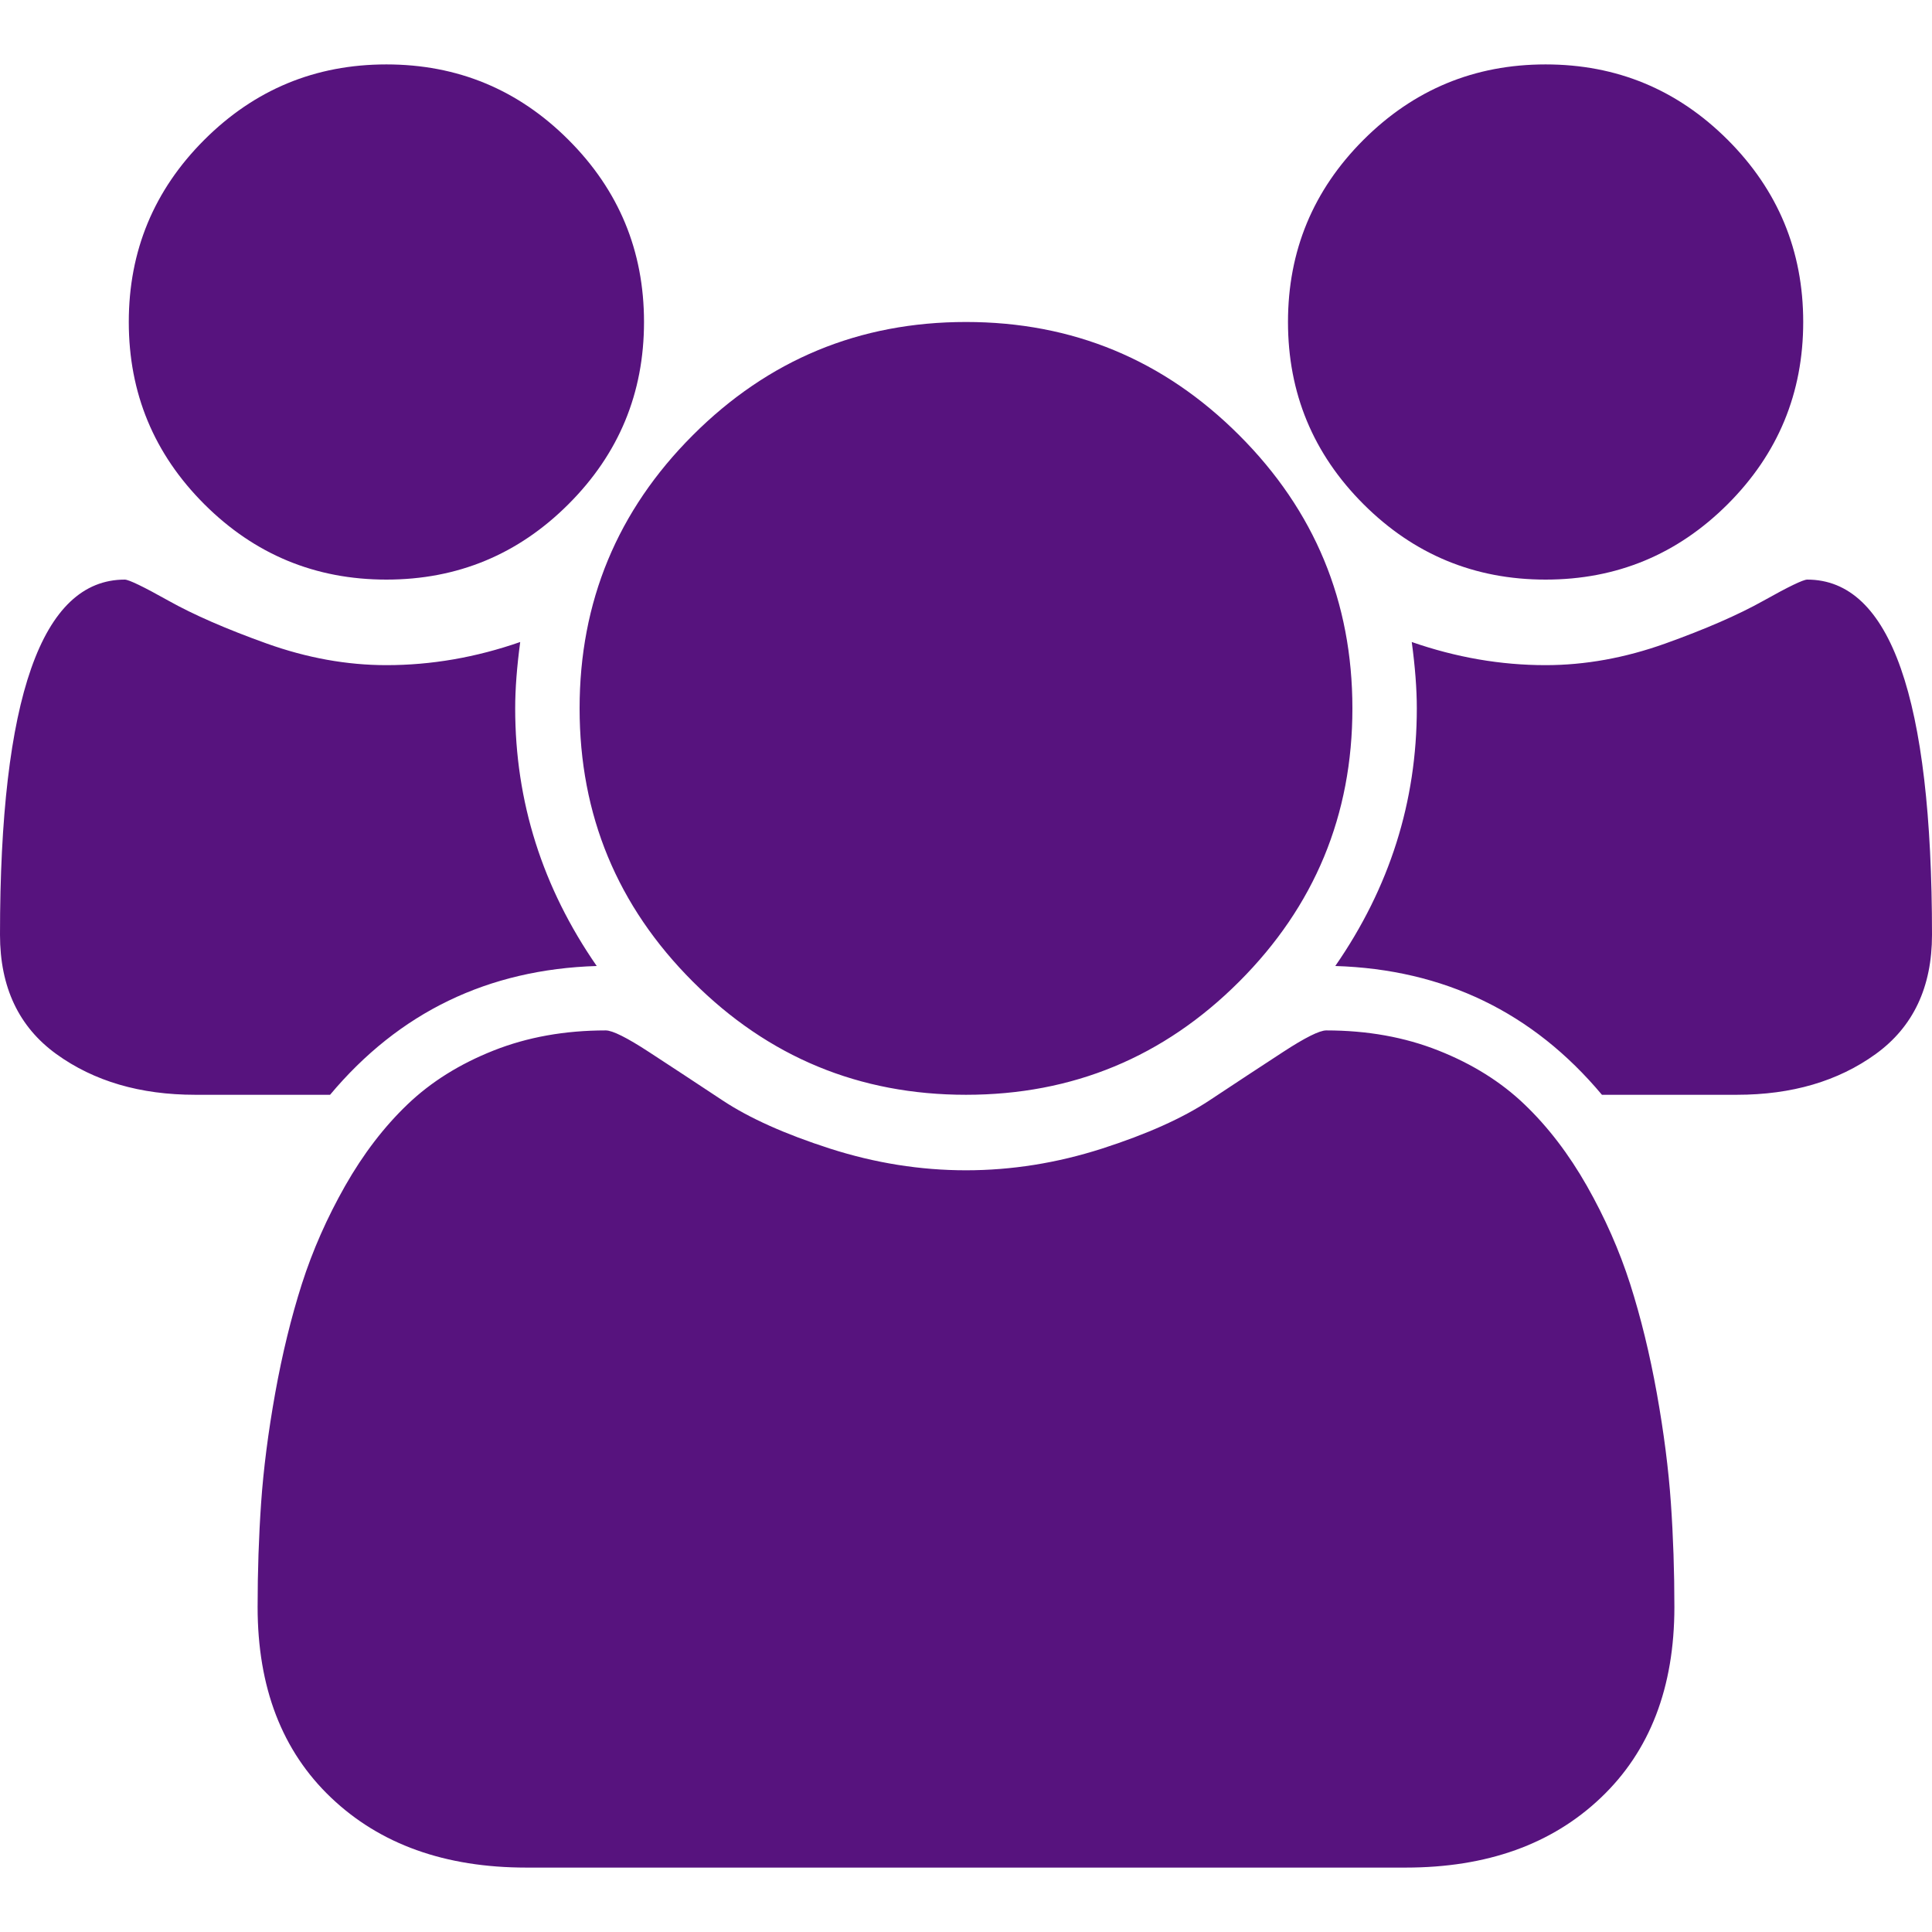 <svg width="50" height="50" viewBox="0 0 50 50" fill="none" xmlns="http://www.w3.org/2000/svg">
<path d="M15.443 25C12.63 25.087 10.33 26.198 8.542 28.333H5.052C3.628 28.333 2.431 27.982 1.458 27.279C0.486 26.576 0 25.547 0 24.193C0 18.064 1.076 15 3.229 15C3.333 15 3.711 15.182 4.362 15.547C5.013 15.912 5.859 16.28 6.901 16.654C7.943 17.027 8.976 17.214 10 17.214C11.163 17.214 12.318 17.014 13.463 16.615C13.377 17.257 13.333 17.83 13.333 18.333C13.333 20.747 14.037 22.969 15.443 25ZM43.333 41.589C43.333 43.672 42.7 45.317 41.432 46.523C40.165 47.73 38.481 48.333 36.38 48.333H13.62C11.519 48.333 9.835 47.73 8.568 46.523C7.3 45.317 6.667 43.672 6.667 41.589C6.667 40.669 6.697 39.77 6.758 38.893C6.819 38.017 6.94 37.07 7.122 36.055C7.305 35.039 7.535 34.097 7.812 33.229C8.09 32.361 8.464 31.515 8.932 30.69C9.401 29.866 9.939 29.162 10.547 28.581C11.155 27.999 11.897 27.535 12.773 27.188C13.65 26.84 14.618 26.667 15.677 26.667C15.851 26.667 16.224 26.853 16.797 27.227C17.37 27.6 18.003 28.017 18.698 28.477C19.392 28.937 20.321 29.353 21.484 29.727C22.648 30.1 23.819 30.287 25 30.287C26.181 30.287 27.352 30.1 28.516 29.727C29.679 29.353 30.608 28.937 31.302 28.477C31.997 28.017 32.63 27.6 33.203 27.227C33.776 26.853 34.149 26.667 34.323 26.667C35.382 26.667 36.35 26.84 37.227 27.188C38.103 27.535 38.846 27.999 39.453 28.581C40.061 29.162 40.599 29.866 41.068 30.69C41.536 31.515 41.91 32.361 42.188 33.229C42.465 34.097 42.695 35.039 42.878 36.055C43.06 37.07 43.181 38.017 43.242 38.893C43.303 39.77 43.333 40.669 43.333 41.589ZM16.667 8.333C16.667 10.174 16.016 11.745 14.713 13.047C13.412 14.349 11.84 15 10 15C8.16 15 6.589 14.349 5.286 13.047C3.984 11.745 3.333 10.174 3.333 8.333C3.333 6.493 3.984 4.922 5.286 3.62C6.589 2.318 8.16 1.667 10 1.667C11.84 1.667 13.412 2.318 14.713 3.62C16.016 4.922 16.667 6.493 16.667 8.333ZM35 18.333C35 21.094 34.023 23.451 32.07 25.404C30.117 27.357 27.76 28.333 25 28.333C22.24 28.333 19.883 27.357 17.93 25.404C15.977 23.451 15 21.094 15 18.333C15 15.573 15.977 13.216 17.93 11.263C19.883 9.31 22.24 8.333 25 8.333C27.76 8.333 30.117 9.31 32.07 11.263C34.023 13.216 35 15.573 35 18.333ZM50 24.193C50 25.547 49.514 26.576 48.542 27.279C47.569 27.982 46.371 28.333 44.948 28.333H41.458C39.67 26.198 37.37 25.087 34.557 25C35.964 22.969 36.667 20.747 36.667 18.333C36.667 17.83 36.623 17.257 36.536 16.615C37.682 17.014 38.837 17.214 40 17.214C41.024 17.214 42.057 17.027 43.099 16.654C44.141 16.28 44.987 15.912 45.638 15.547C46.289 15.182 46.667 15 46.771 15C48.924 15 50 18.064 50 24.193ZM46.667 8.333C46.667 10.174 46.016 11.745 44.714 13.047C43.411 14.349 41.84 15 40 15C38.16 15 36.589 14.349 35.286 13.047C33.984 11.745 33.333 10.174 33.333 8.333C33.333 6.493 33.984 4.922 35.286 3.62C36.589 2.318 38.16 1.667 40 1.667C41.84 1.667 43.411 2.318 44.714 3.62C46.016 4.922 46.667 6.493 46.667 8.333Z" fill="#57137E"/>
</svg>

